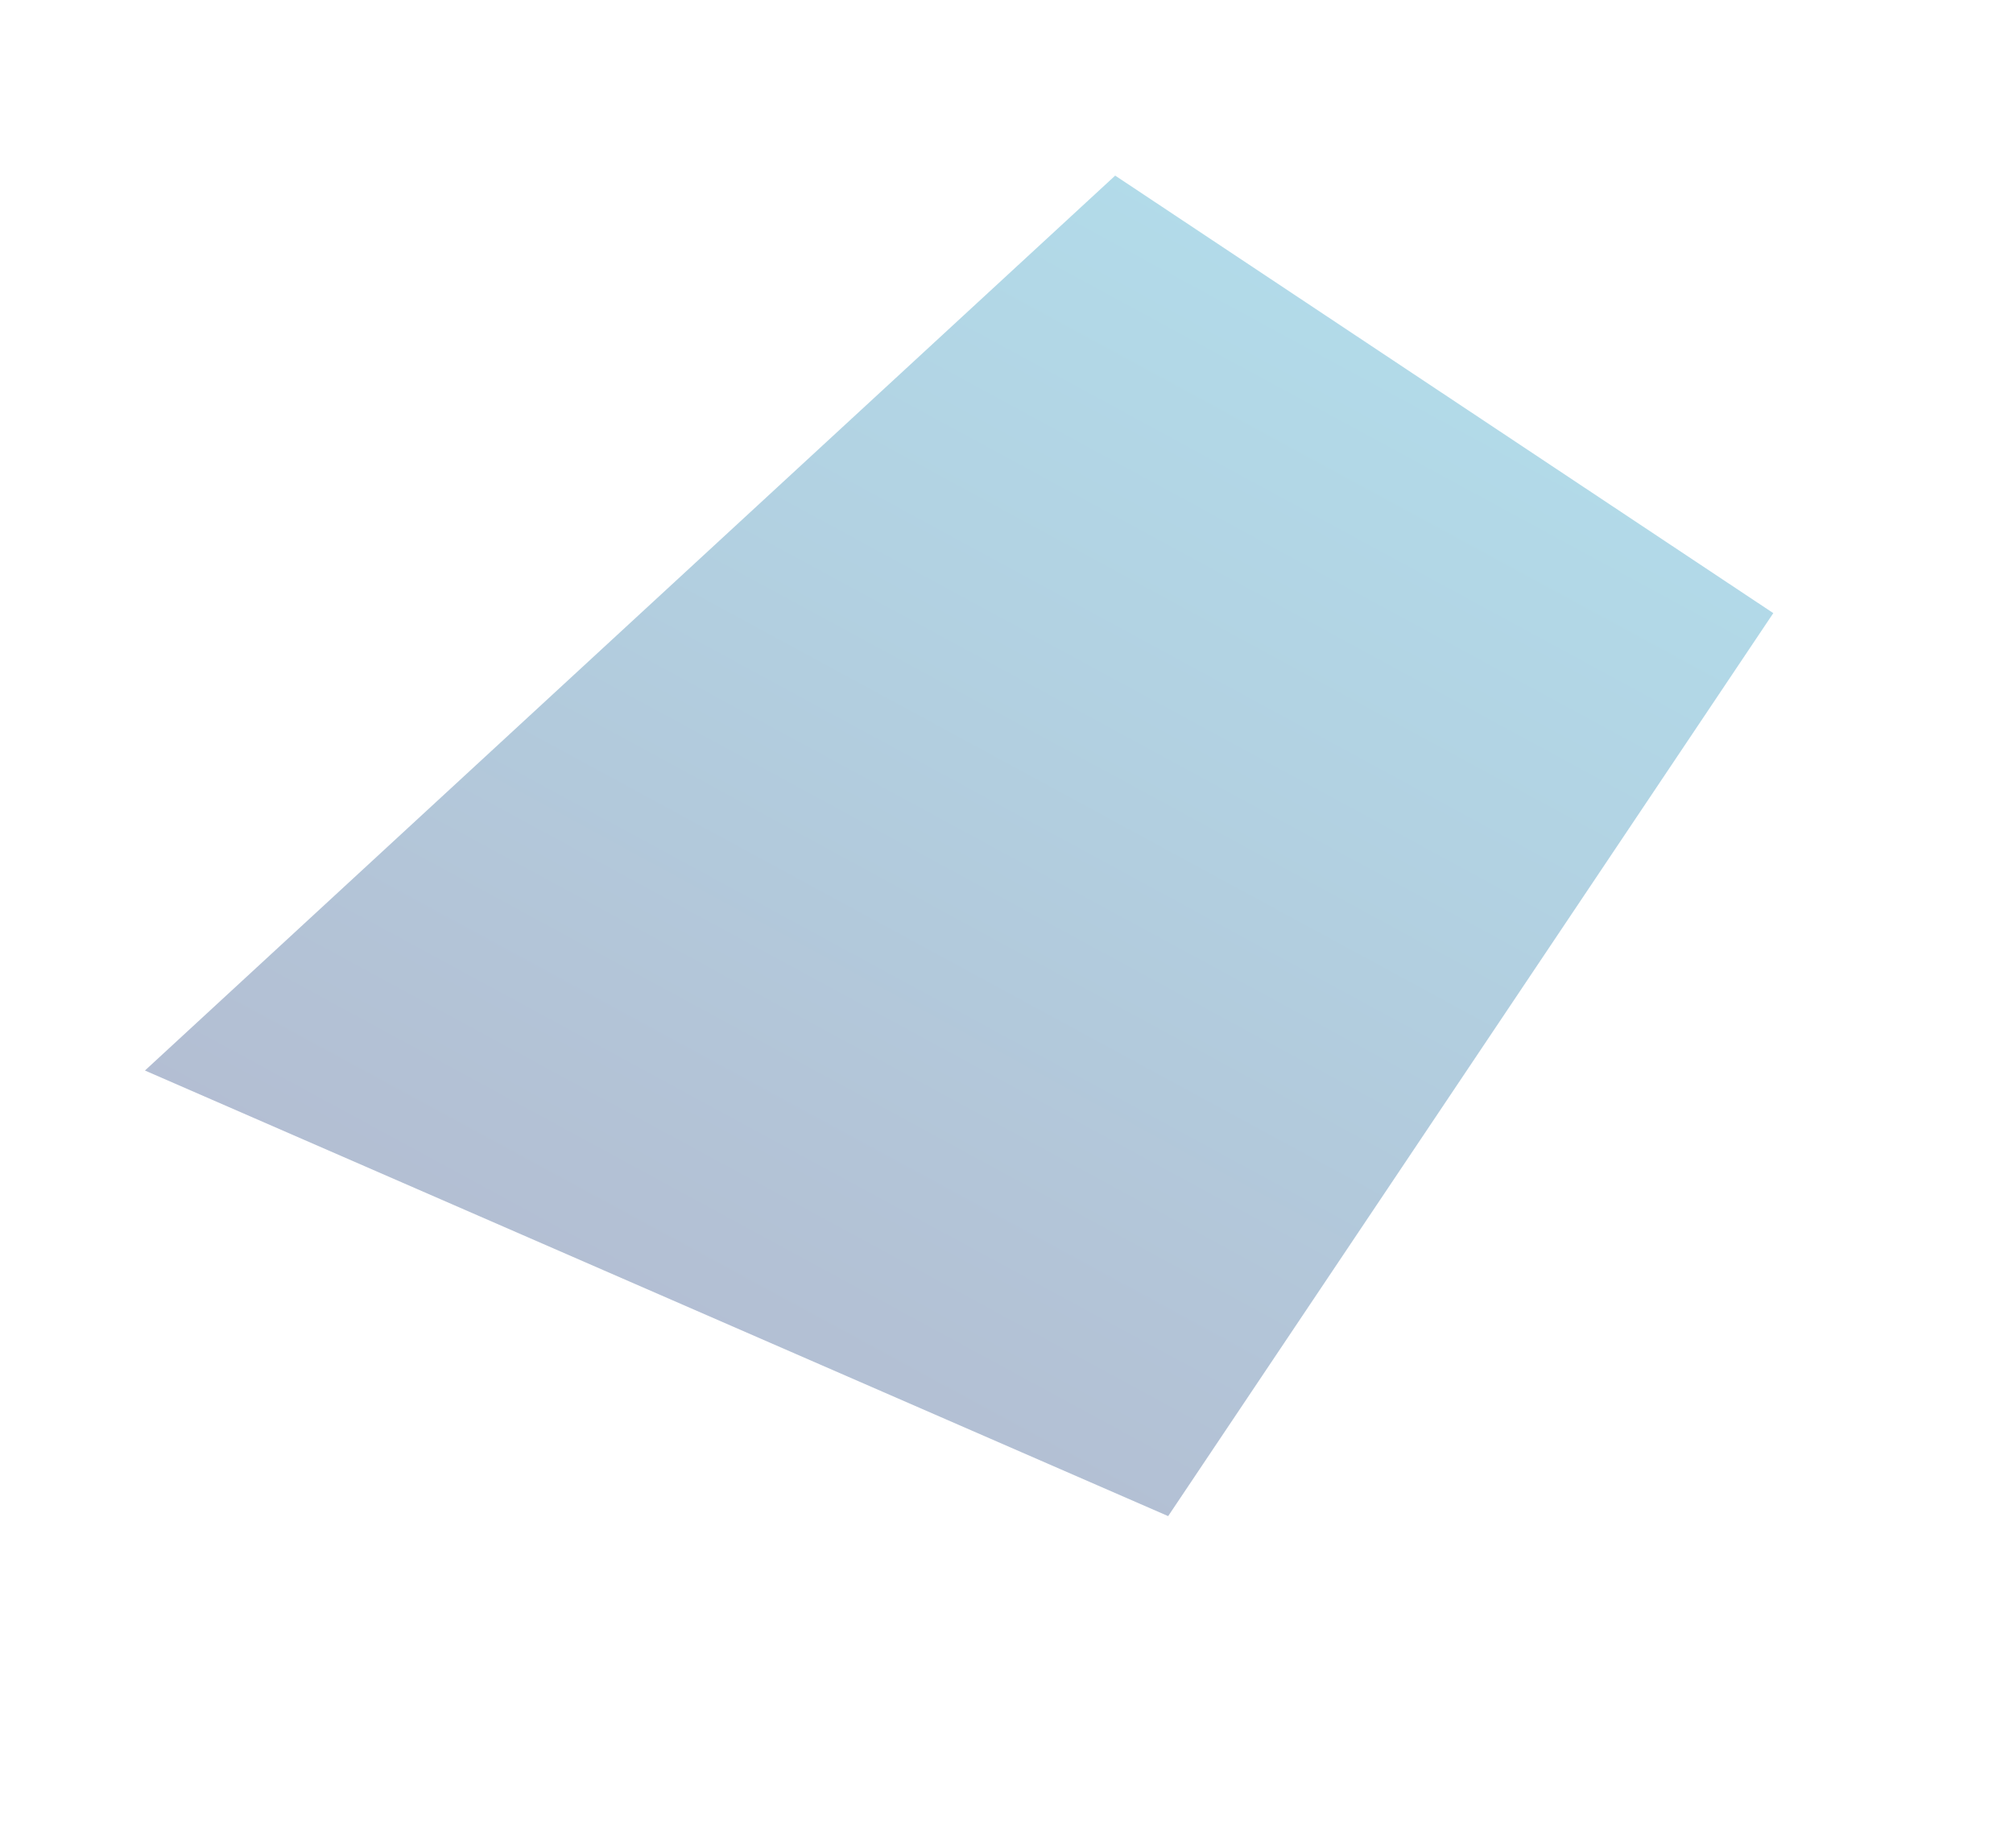 <svg xmlns="http://www.w3.org/2000/svg" xmlns:xlink="http://www.w3.org/1999/xlink" width="397.156" height="364.548" viewBox="0 0 397.156 364.548">
  <defs>
    <linearGradient id="linear-gradient" x1="0.031" y1="0.728" x2="1.401" y2="0.107" gradientUnits="objectBoundingBox">
      <stop offset="0" stop-color="#008ebc"/>
      <stop offset="0.243" stop-color="#01679e"/>
      <stop offset="0.473" stop-color="#023b7b"/>
      <stop offset="0.665" stop-color="#031a62"/>
      <stop offset="0.849" stop-color="#030753"/>
      <stop offset="1" stop-color="#04004e"/>
    </linearGradient>
  </defs>
  <path id="Tracé_118" data-name="Tracé 118" d="M192.468,0,0,94.584,69.288,234.26l254.057-57.19Z" transform="translate(397.156 202.876) rotate(150)" opacity="0.3" fill="url(#linear-gradient)"/>
</svg>
